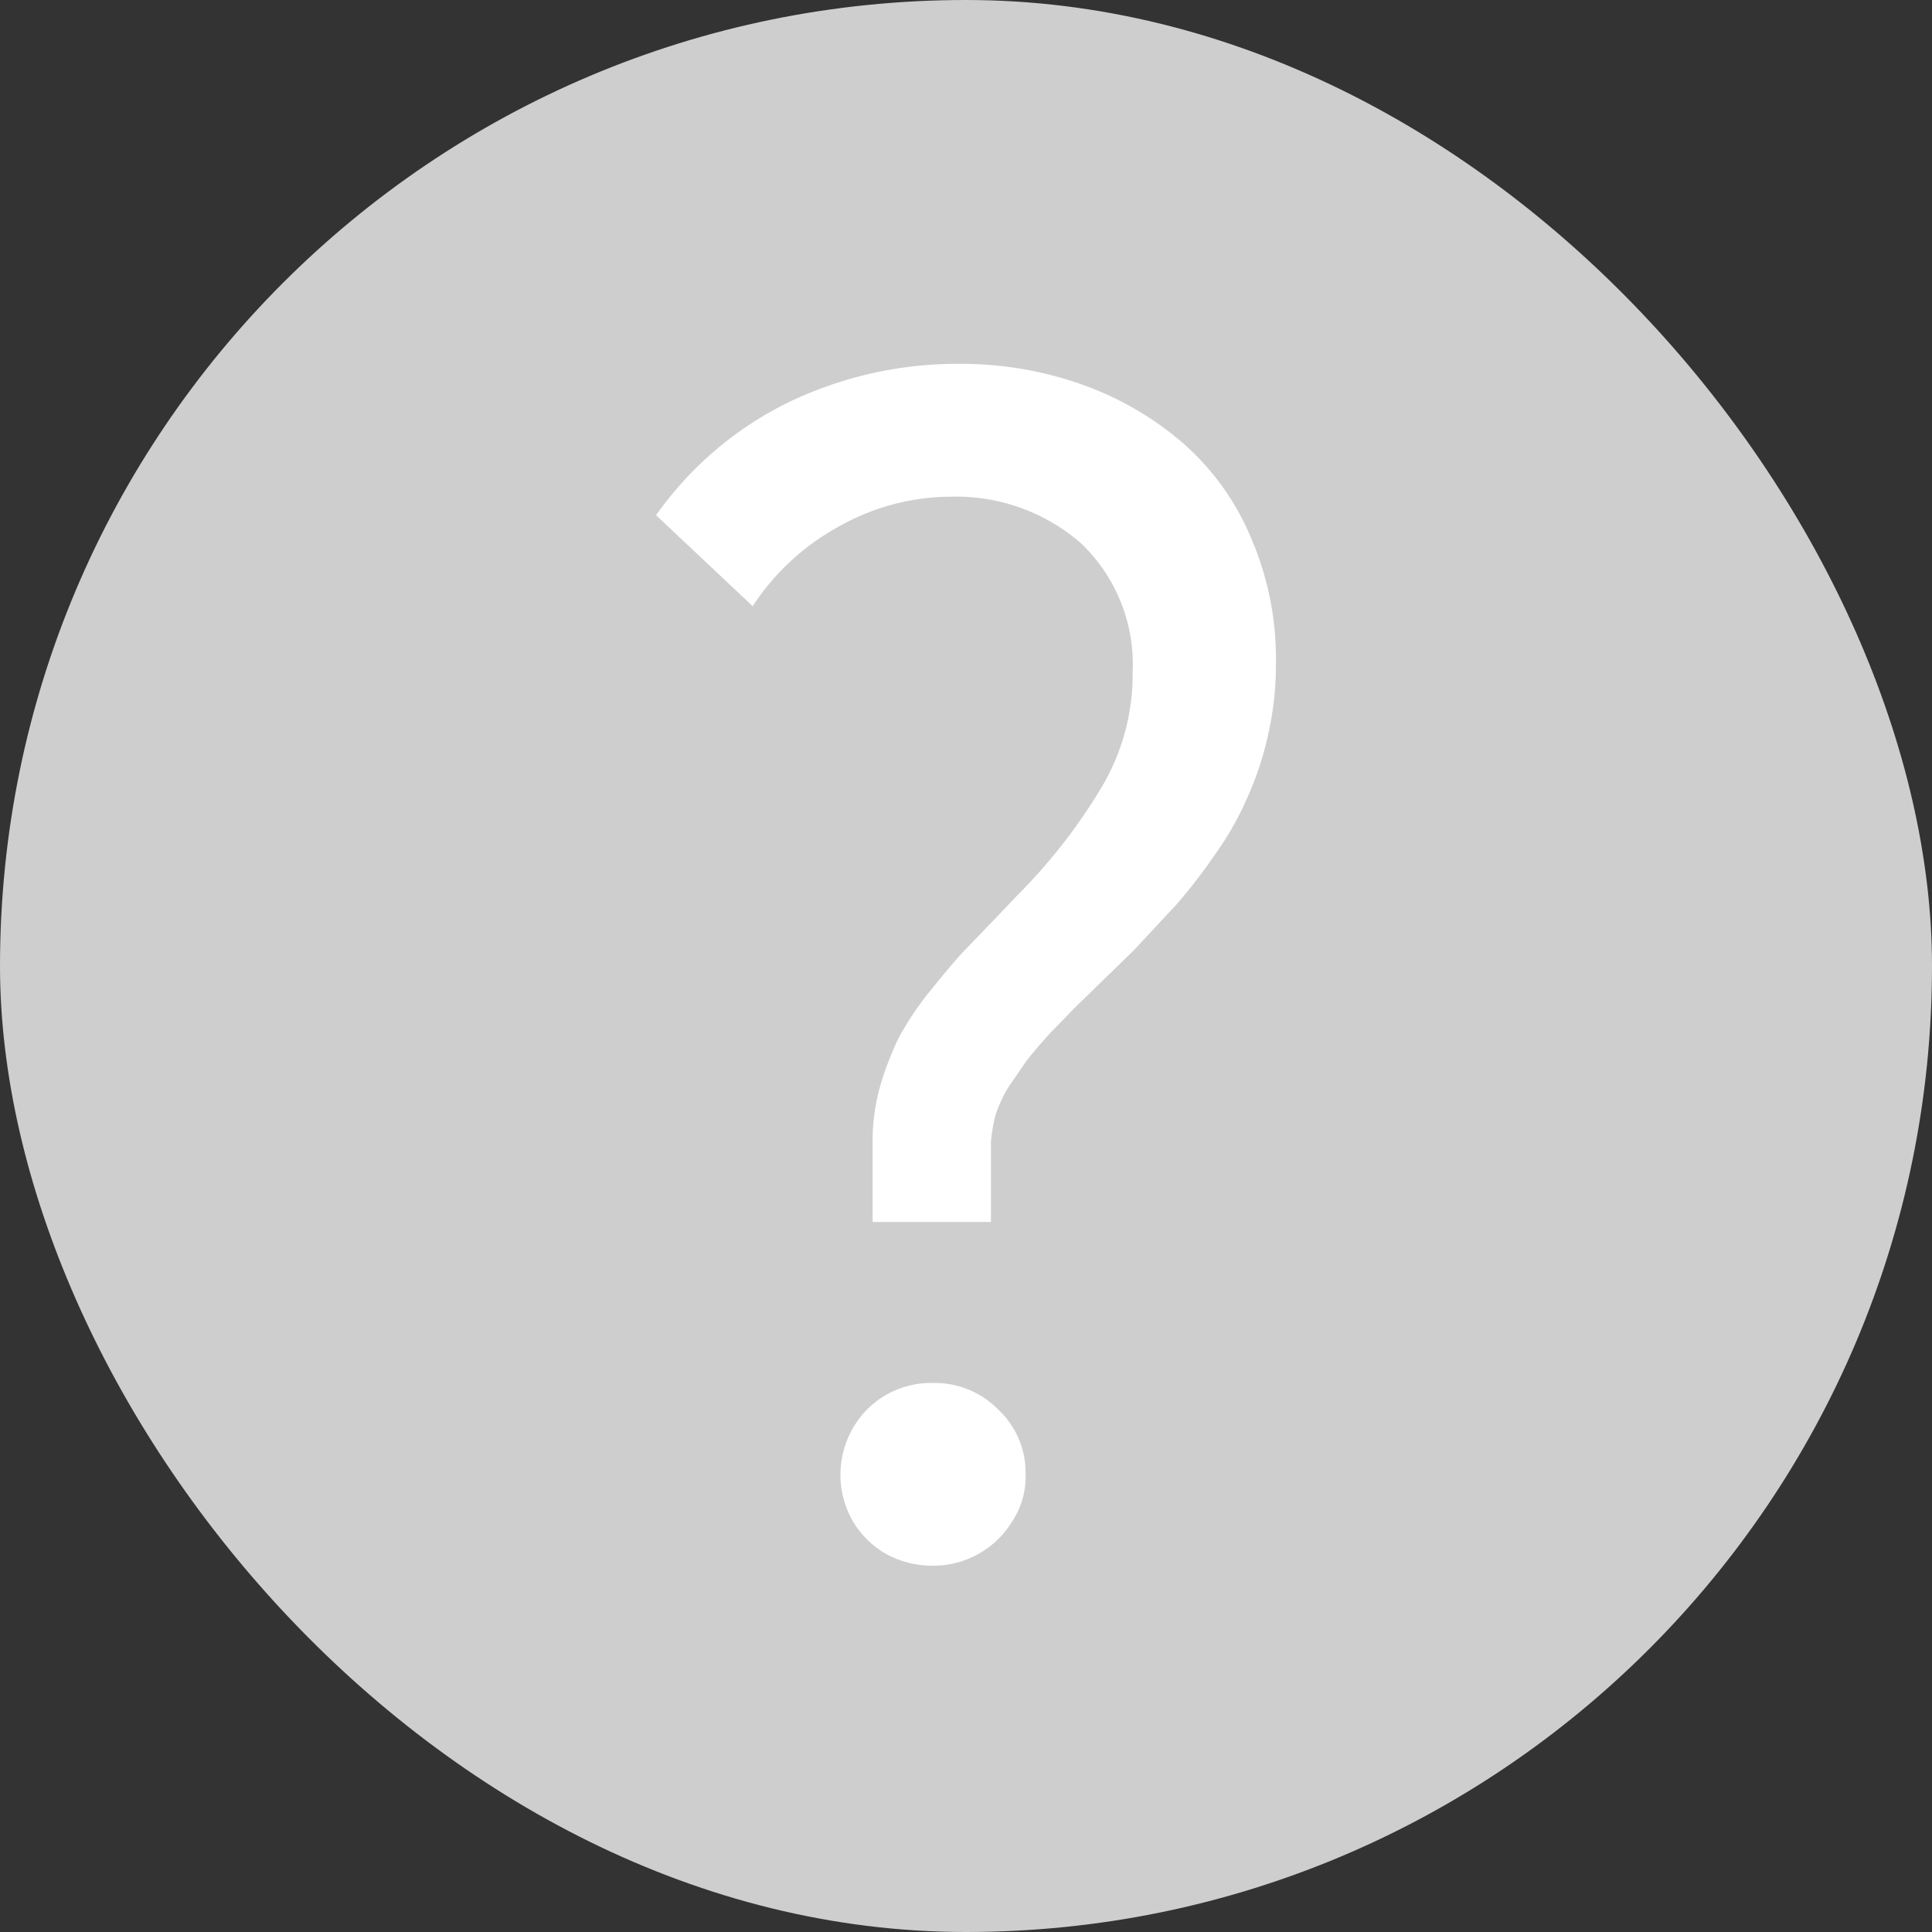 <svg xmlns="http://www.w3.org/2000/svg" viewBox="0 0 24 24"><rect x="0" y="0" width="24" height="24" fill="#333333" stroke="none"/><defs><style>.cls-1{fill:#cecece;}.cls-2{fill:#fff;}</style></defs><g id="Layer_2" data-name="Layer 2"><g id="Layer_1-2" data-name="Layer 1"><rect class="cls-1" width="24" height="24" rx="12"/><path class="cls-2" d="M10.84,14.13a2.51,2.51,0,0,1,.1-.66,4,4,0,0,1,.22-.57,3.8,3.8,0,0,1,.37-.56c.17-.21.31-.38.42-.5l.5-.52.18-.19a6.93,6.93,0,0,0,1.06-1.36,2.74,2.74,0,0,0,.38-1.42,2.08,2.08,0,0,0-.64-1.6,2.36,2.36,0,0,0-1.61-.58,2.84,2.84,0,0,0-1.38.36,3,3,0,0,0-1.09,1L8.15,6.4A4.36,4.36,0,0,1,9.79,5a4.84,4.84,0,0,1,2.15-.48,4.48,4.48,0,0,1,1.51.26,3.92,3.92,0,0,1,1.24.72,3.2,3.2,0,0,1,.85,1.18,3.78,3.78,0,0,1,.31,1.56,3.88,3.88,0,0,1-.1.9,4,4,0,0,1-.26.78,3.89,3.89,0,0,1-.4.7,6.87,6.87,0,0,1-.47.61l-.54.58-.36.35-.36.35-.32.33c-.12.13-.21.24-.29.34l-.22.32a1.74,1.74,0,0,0-.16.34,2,2,0,0,0-.06.34l0,1H10.84ZM11,19.3a1.15,1.15,0,0,1-.41-.41,1.16,1.16,0,0,1,.18-1.38,1.12,1.12,0,0,1,.82-.33,1.1,1.1,0,0,1,.81.33,1.07,1.07,0,0,1,.34.81,1,1,0,0,1-.16.57,1.15,1.15,0,0,1-1,.56A1.2,1.2,0,0,1,11,19.3Z"/></g></g></svg>